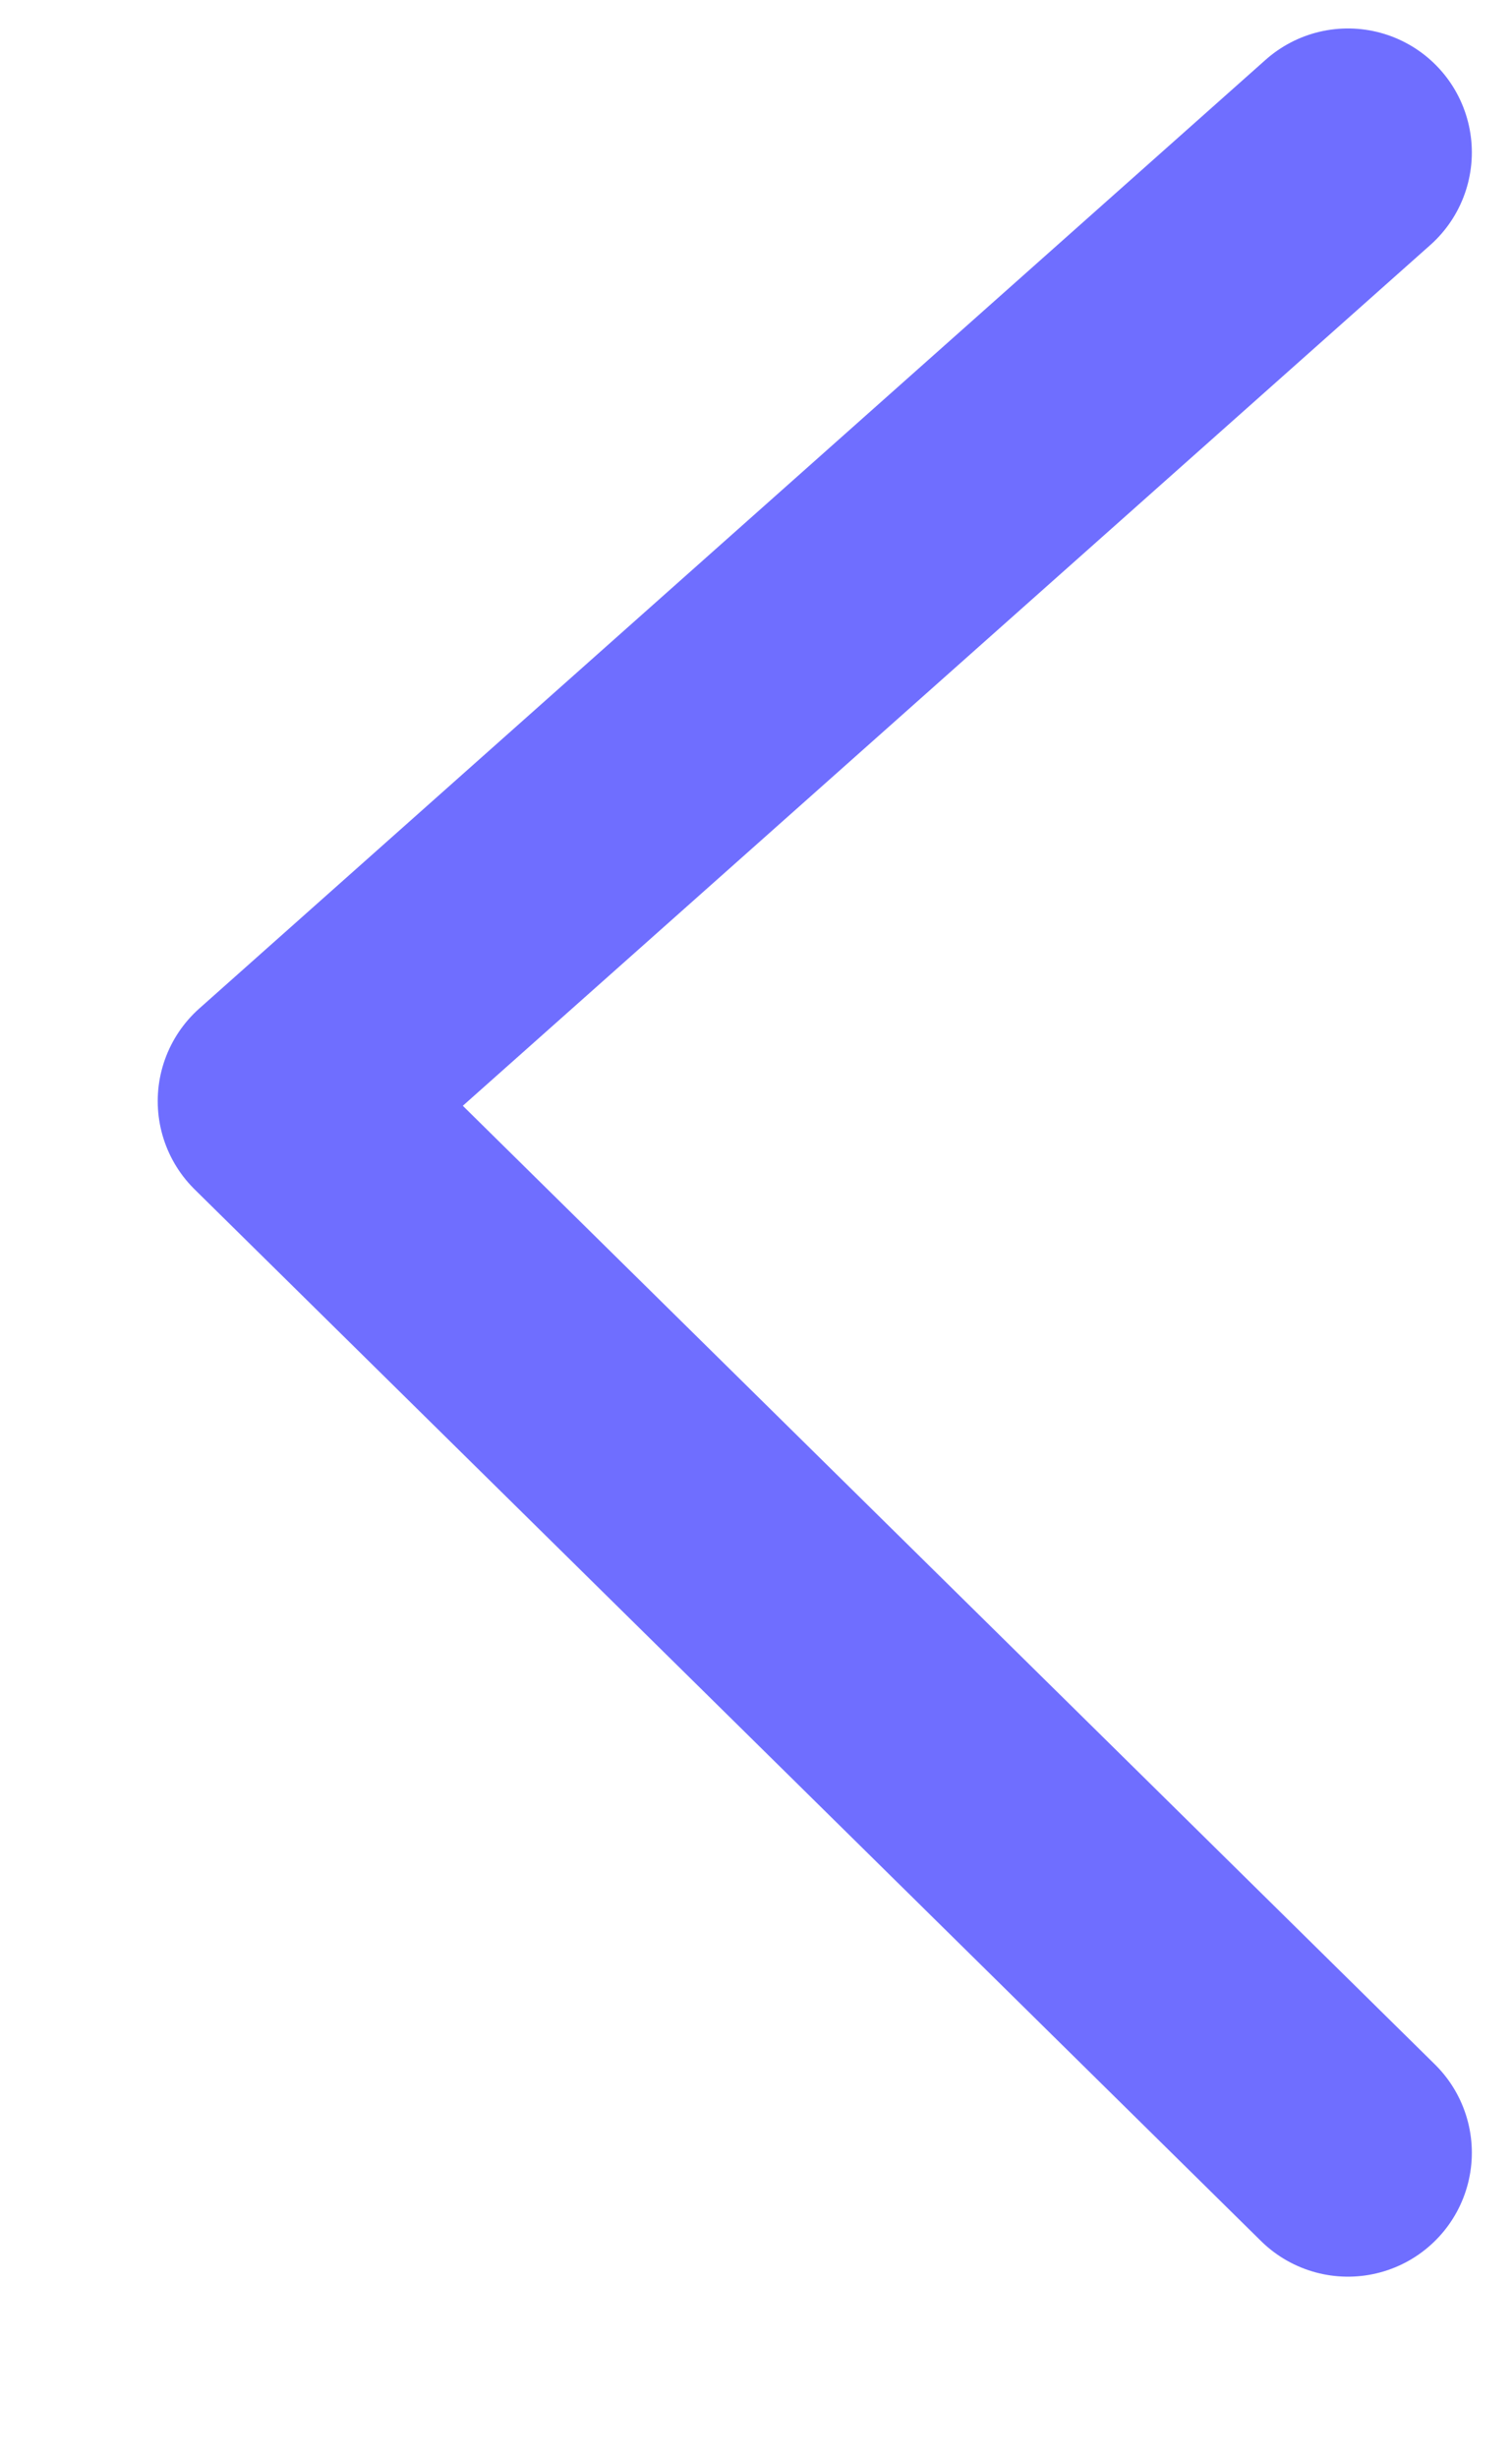 <svg width="8" height="13" viewBox="0 0 8 13" fill="none" xmlns="http://www.w3.org/2000/svg">
<path d="M7.132 0.806L1.49 5.823L7.132 11.384" stroke="#6F6EFF" stroke-width="1.311" stroke-linecap="round" stroke-linejoin="round"/>
</svg>
